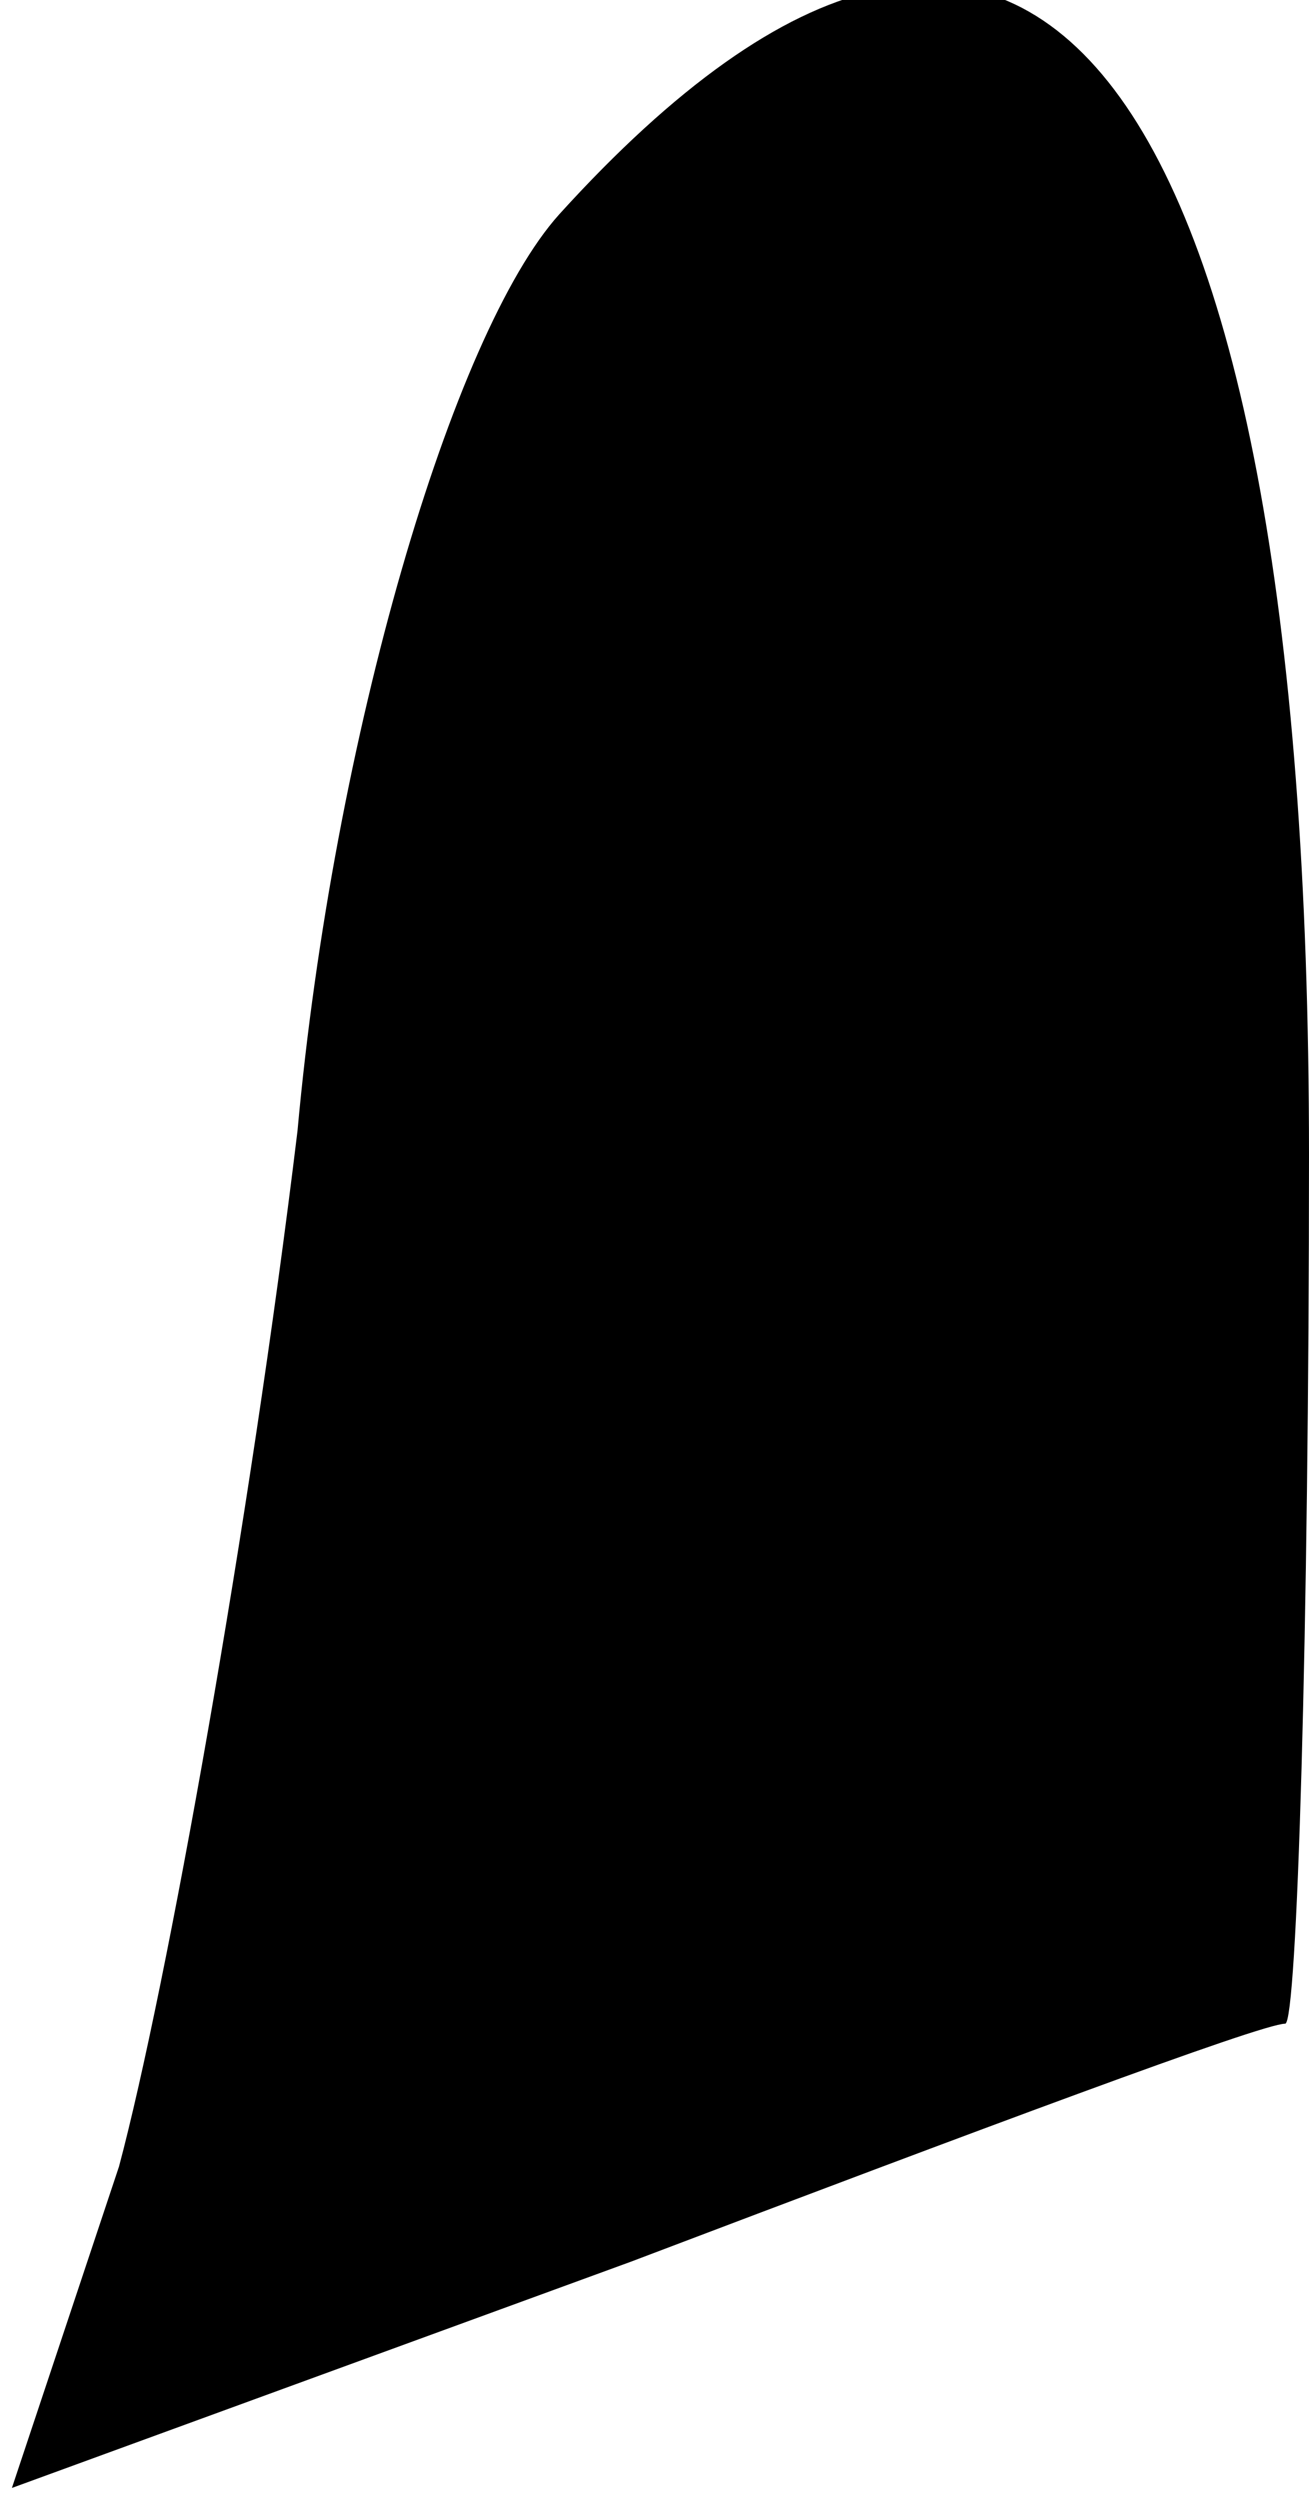 <?xml version="1.0" standalone="no"?>
<!DOCTYPE svg PUBLIC "-//W3C//DTD SVG 20010904//EN"
 "http://www.w3.org/TR/2001/REC-SVG-20010904/DTD/svg10.dtd">
<svg version="1.0" xmlns="http://www.w3.org/2000/svg"
 width="11pt" height="21pt" viewBox="0 0 11 21"
 preserveAspectRatio="xMidYMid meet">
<g transform="translate(0,21) scale(0.1,-0.1)"
fill="#000000" stroke="none">
<path fill="#000000" stroke="none" d="M47 192 c-9 -10 -19 -44 -22 -77 -4
-33 -11 -72 -15 -87 l-9 -27 52 19 c29 11 53 20 55 20 1 0 2 33 2 73 0 92 -24
122 -63 79z"/>
</g>
</svg>
